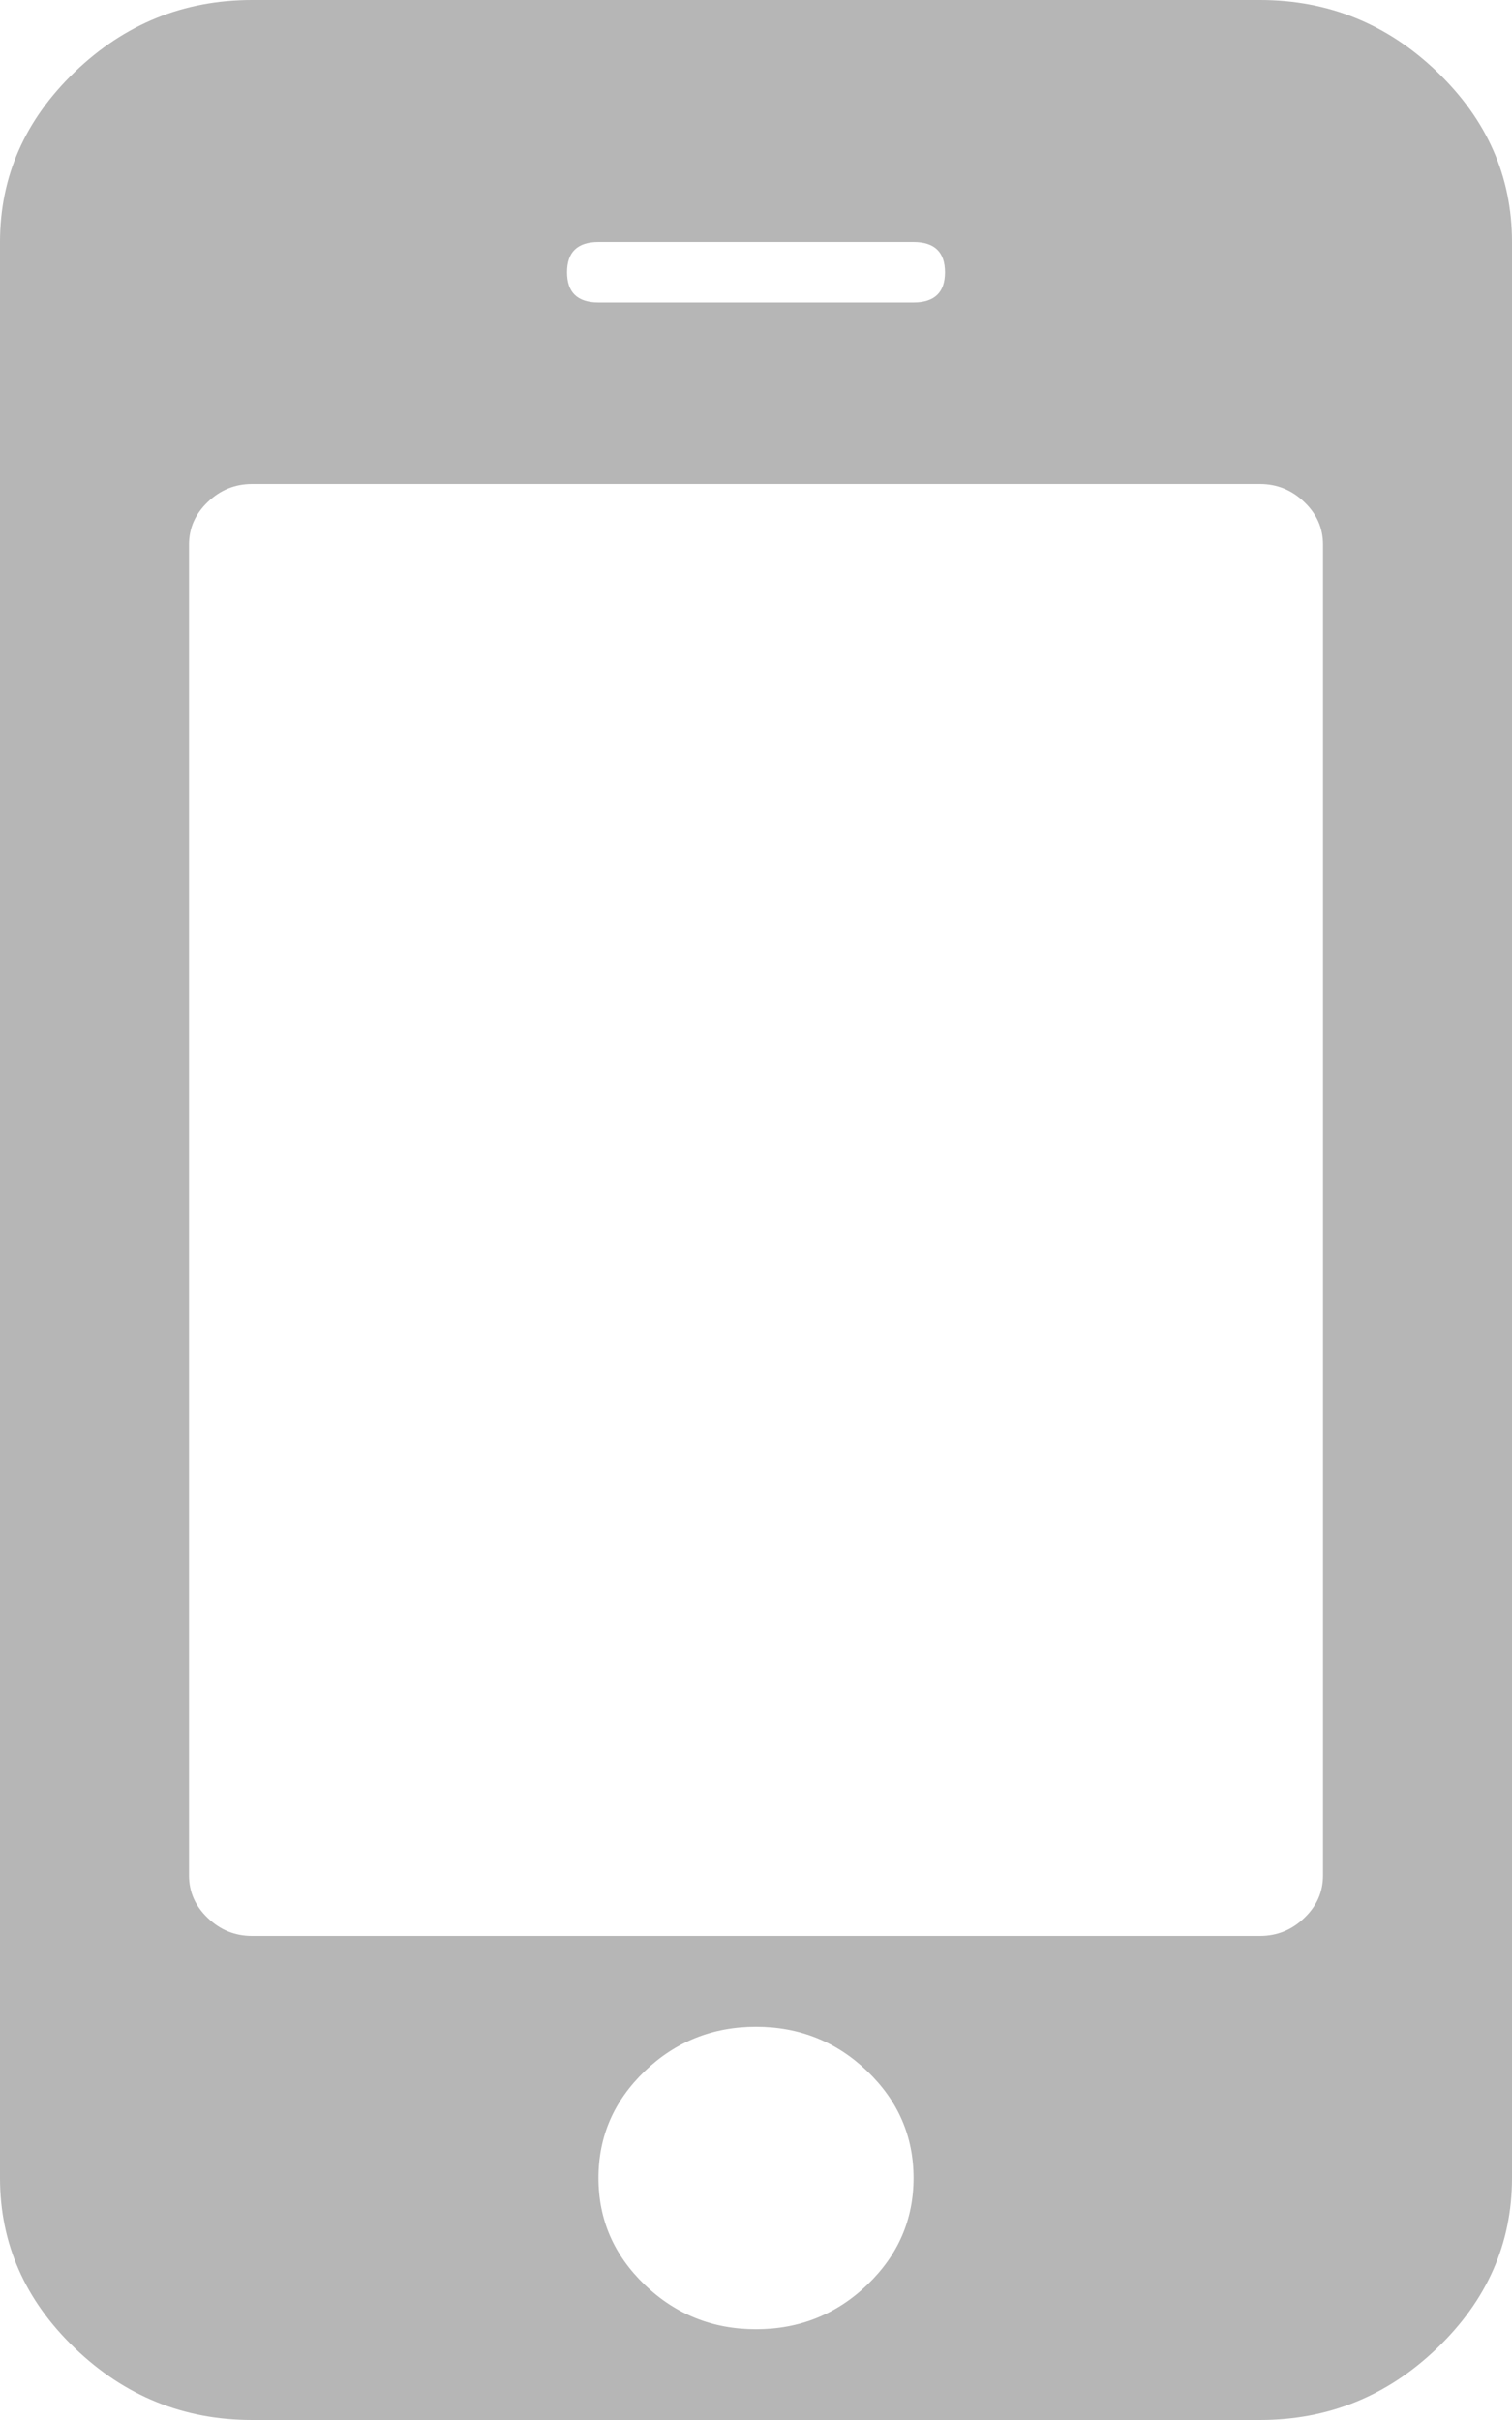 ﻿<?xml version="1.0" encoding="utf-8"?>
<svg version="1.1" xmlns:xlink="http://www.w3.org/1999/xlink" width="10px" height="16px" xmlns="http://www.w3.org/2000/svg">
  <g transform="matrix(1 0 0 1 -66 -297 )">
    <path d="M 5.736 15.106  C 5.94 14.91  6.042 14.675  6.042 14.4  C 6.042 14.125  5.94 13.89  5.736 13.694  C 5.532 13.498  5.286 13.4  5 13.4  C 4.714 13.4  4.468 13.498  4.264 13.694  C 4.06 13.89  3.958 14.125  3.958 14.4  C 3.958 14.675  4.06 14.91  4.264 15.106  C 4.468 15.302  4.714 15.4  5 15.4  C 5.286 15.4  5.532 15.302  5.736 15.106  Z M 8.626 12.681  C 8.709 12.602  8.75 12.508  8.75 12.4  L 8.75 3.6  C 8.75 3.492  8.709 3.398  8.626 3.319  C 8.544 3.24  8.446 3.2  8.333 3.2  L 1.667 3.2  C 1.554 3.2  1.456 3.24  1.374 3.319  C 1.291 3.398  1.25 3.492  1.25 3.6  L 1.25 12.4  C 1.25 12.508  1.291 12.602  1.374 12.681  C 1.456 12.76  1.554 12.8  1.667 12.8  L 8.333 12.8  C 8.446 12.8  8.544 12.76  8.626 12.681  Z M 6.042 2  C 6.181 2  6.25 1.933  6.25 1.8  C 6.25 1.667  6.181 1.6  6.042 1.6  L 3.958 1.6  C 3.819 1.6  3.75 1.667  3.75 1.8  C 3.75 1.933  3.819 2  3.958 2  L 6.042 2  Z M 9.505 0.475  C 9.835 0.792  10 1.167  10 1.6  L 10 14.4  C 10 14.833  9.835 15.208  9.505 15.525  C 9.175 15.842  8.785 16  8.333 16  L 1.667 16  C 1.215 16  0.825 15.842  0.495 15.525  C 0.165 15.208  0 14.833  0 14.4  L 0 1.6  C 0 1.167  0.165 0.792  0.495 0.475  C 0.825 0.158  1.215 0  1.667 0  L 8.333 0  C 8.785 0  9.175 0.158  9.505 0.475  Z " fill-rule="nonzero" fill="#333333" stroke="none" fill-opacity="0.357" transform="matrix(1 0 0 1 66 297 )" />
  </g>
</svg>